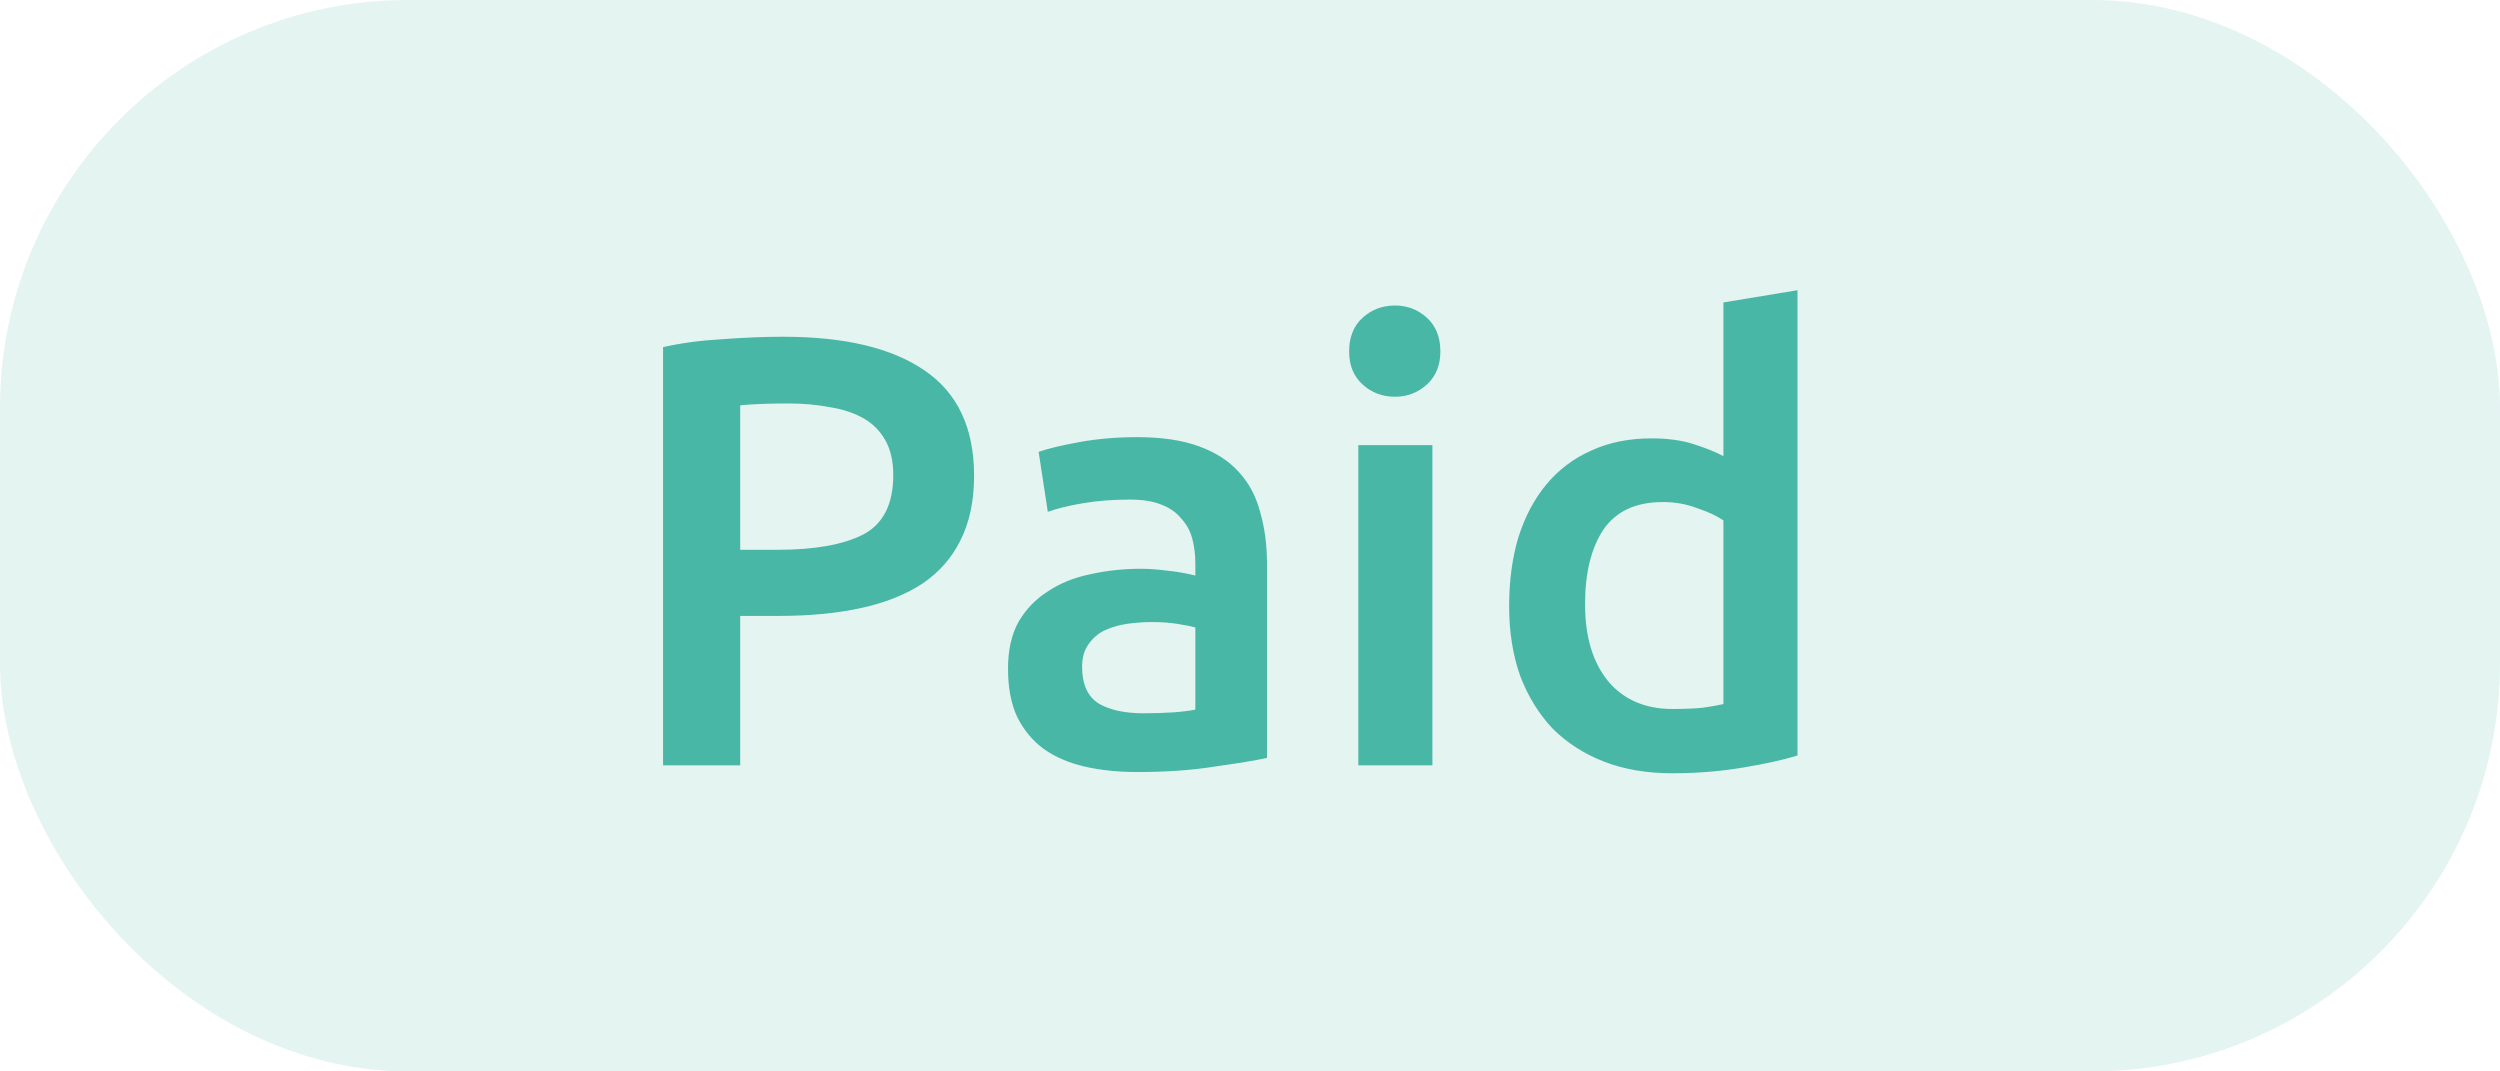 <svg width="49" height="21" viewBox="0 0 49 21" fill="none" xmlns="http://www.w3.org/2000/svg">
<rect x="-0" width="49" height="21" rx="8" fill="#49B7A5" fill-opacity="0.15"/>
<path d="M15.348 6.6C16.556 6.6 17.48 6.82 18.12 7.26C18.768 7.7 19.092 8.388 19.092 9.324C19.092 9.812 19.004 10.232 18.828 10.584C18.66 10.928 18.412 11.212 18.084 11.436C17.756 11.652 17.356 11.812 16.884 11.916C16.412 12.02 15.872 12.072 15.264 12.072H14.508V15H12.996V6.804C13.348 6.724 13.736 6.672 14.16 6.648C14.592 6.616 14.988 6.6 15.348 6.6ZM15.456 7.908C15.072 7.908 14.756 7.92 14.508 7.944V10.776H15.24C15.968 10.776 16.528 10.676 16.92 10.476C17.312 10.268 17.508 9.88 17.508 9.312C17.508 9.04 17.456 8.812 17.352 8.628C17.248 8.444 17.104 8.3 16.92 8.196C16.736 8.092 16.516 8.02 16.26 7.98C16.012 7.932 15.744 7.908 15.456 7.908ZM22.409 13.98C22.857 13.98 23.197 13.956 23.429 13.908V12.3C23.349 12.276 23.233 12.252 23.081 12.228C22.929 12.204 22.761 12.192 22.577 12.192C22.417 12.192 22.253 12.204 22.085 12.228C21.925 12.252 21.777 12.296 21.641 12.36C21.513 12.424 21.409 12.516 21.329 12.636C21.249 12.748 21.209 12.892 21.209 13.068C21.209 13.412 21.317 13.652 21.533 13.788C21.749 13.916 22.041 13.98 22.409 13.98ZM22.289 8.568C22.769 8.568 23.173 8.628 23.501 8.748C23.829 8.868 24.089 9.036 24.281 9.252C24.481 9.468 24.621 9.732 24.701 10.044C24.789 10.348 24.833 10.684 24.833 11.052V14.856C24.609 14.904 24.269 14.96 23.813 15.024C23.365 15.096 22.857 15.132 22.289 15.132C21.913 15.132 21.569 15.096 21.257 15.024C20.945 14.952 20.677 14.836 20.453 14.676C20.237 14.516 20.065 14.308 19.937 14.052C19.817 13.796 19.757 13.48 19.757 13.104C19.757 12.744 19.825 12.44 19.961 12.192C20.105 11.944 20.297 11.744 20.537 11.592C20.777 11.432 21.053 11.32 21.365 11.256C21.685 11.184 22.017 11.148 22.361 11.148C22.521 11.148 22.689 11.16 22.865 11.184C23.041 11.2 23.229 11.232 23.429 11.28V11.04C23.429 10.872 23.409 10.712 23.369 10.56C23.329 10.408 23.257 10.276 23.153 10.164C23.057 10.044 22.925 9.952 22.757 9.888C22.597 9.824 22.393 9.792 22.145 9.792C21.809 9.792 21.501 9.816 21.221 9.864C20.941 9.912 20.713 9.968 20.537 10.032L20.357 8.856C20.541 8.792 20.809 8.728 21.161 8.664C21.513 8.6 21.889 8.568 22.289 8.568ZM28.075 15H26.623V8.724H28.075V15ZM28.231 6.888C28.231 7.16 28.143 7.376 27.967 7.536C27.791 7.696 27.583 7.776 27.343 7.776C27.095 7.776 26.883 7.696 26.707 7.536C26.531 7.376 26.443 7.16 26.443 6.888C26.443 6.608 26.531 6.388 26.707 6.228C26.883 6.068 27.095 5.988 27.343 5.988C27.583 5.988 27.791 6.068 27.967 6.228C28.143 6.388 28.231 6.608 28.231 6.888ZM31.067 11.844C31.067 12.484 31.22 12.988 31.523 13.356C31.828 13.716 32.248 13.896 32.783 13.896C33.016 13.896 33.212 13.888 33.371 13.872C33.539 13.848 33.675 13.824 33.779 13.8V10.2C33.651 10.112 33.48 10.032 33.264 9.96C33.056 9.88 32.831 9.84 32.592 9.84C32.063 9.84 31.675 10.02 31.427 10.38C31.188 10.74 31.067 11.228 31.067 11.844ZM35.231 14.808C34.944 14.896 34.58 14.976 34.139 15.048C33.708 15.12 33.252 15.156 32.772 15.156C32.276 15.156 31.831 15.08 31.439 14.928C31.047 14.776 30.712 14.56 30.431 14.28C30.16 13.992 29.948 13.648 29.796 13.248C29.651 12.84 29.579 12.384 29.579 11.88C29.579 11.384 29.64 10.936 29.759 10.536C29.887 10.128 30.072 9.78 30.311 9.492C30.552 9.204 30.843 8.984 31.188 8.832C31.532 8.672 31.927 8.592 32.376 8.592C32.679 8.592 32.947 8.628 33.179 8.7C33.411 8.772 33.611 8.852 33.779 8.94V5.928L35.231 5.688V14.808Z" fill="#49B7A5"/>
</svg>

